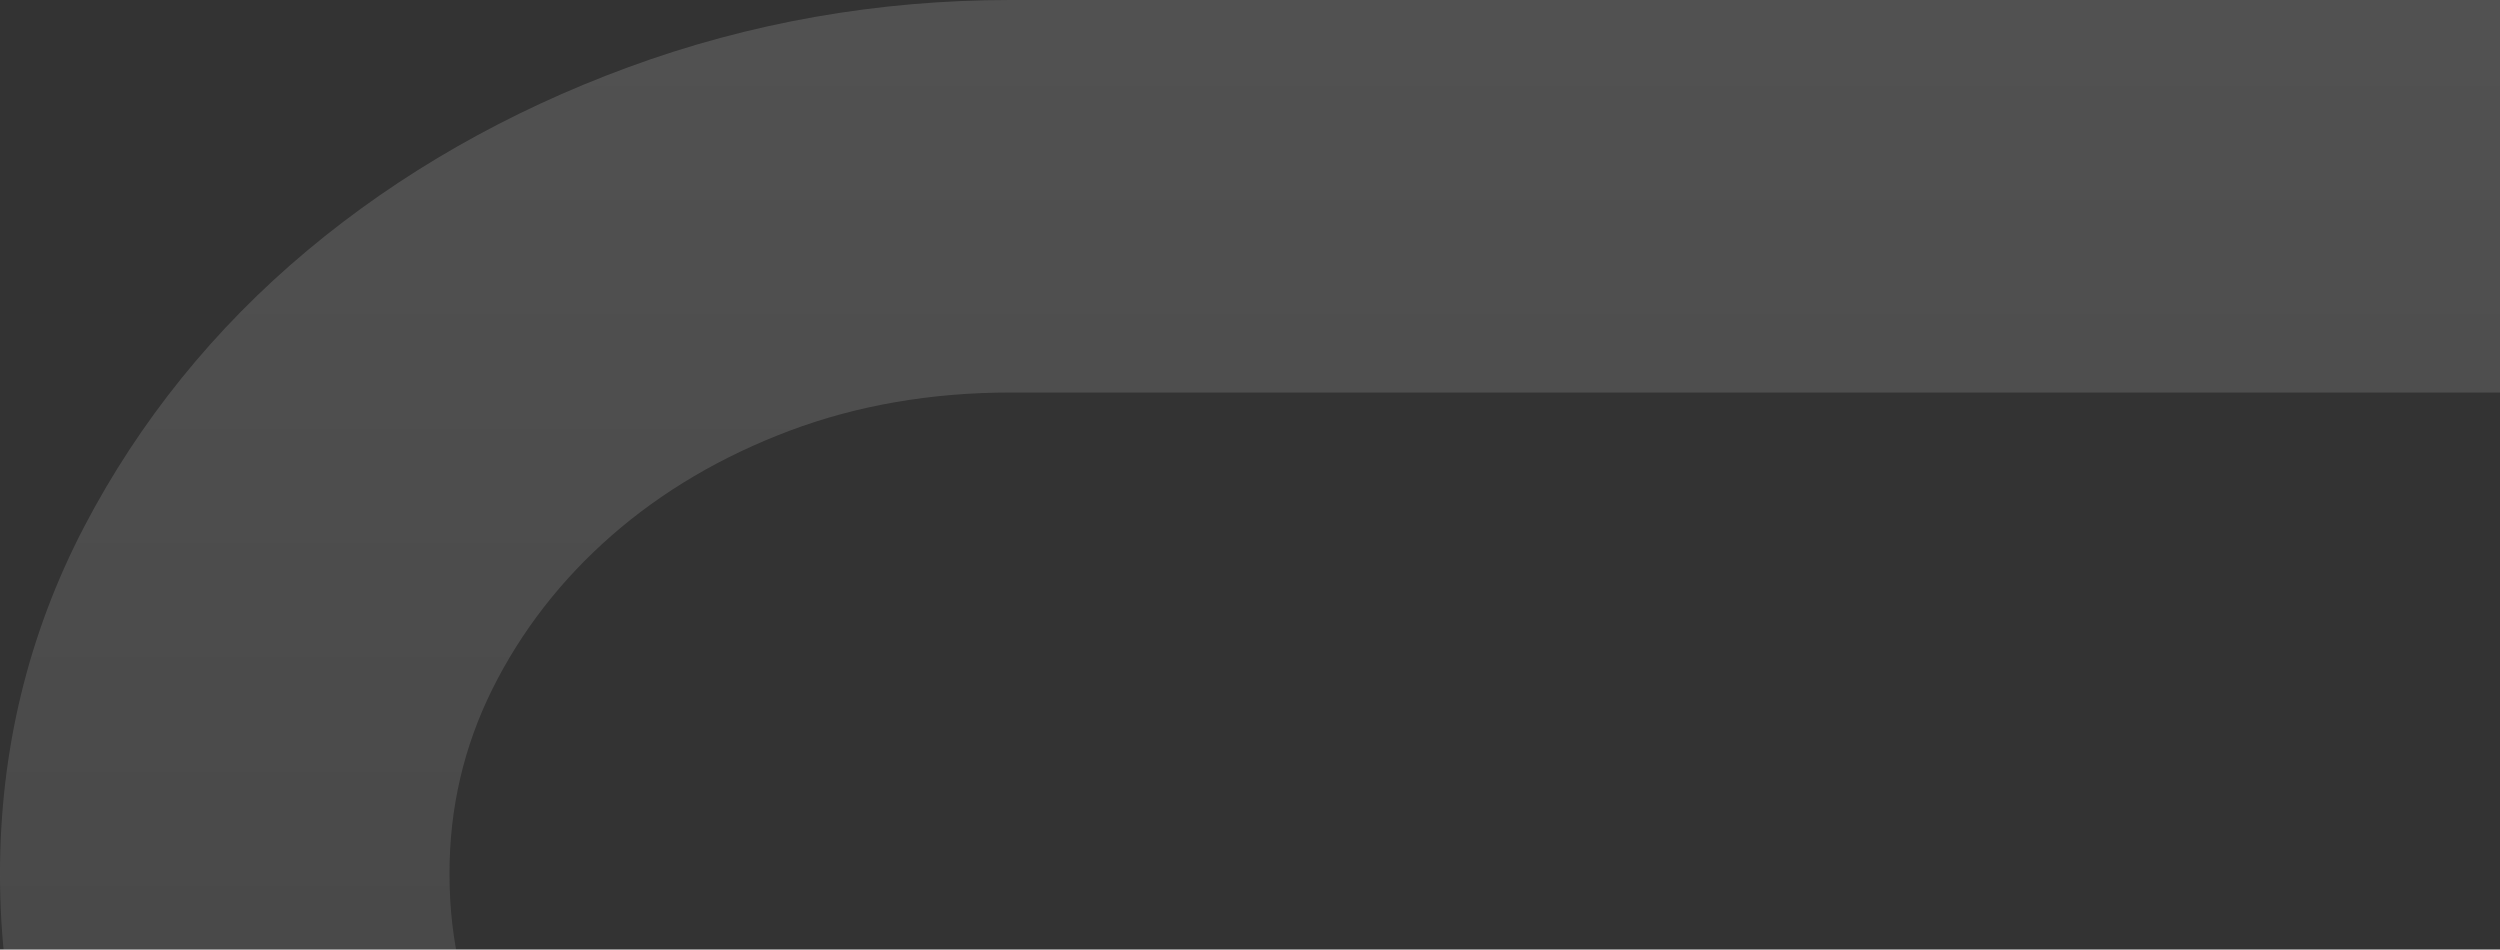 <svg width="803" height="305" viewBox="0 0 803 305" fill="none" xmlns="http://www.w3.org/2000/svg">
<rect x="0" y="0" width="803" height="305" fill="#333333" stroke="none"/>
<path d="M201.82 21.584C163.073 35.831 128.36 55.656 98.656 80.507C68.812 105.473 44.7 135.346 26.991 169.288C9.082 203.624 0 241.083 0 280.631C0 320.673 9.082 358.383 26.991 392.708C44.683 426.631 68.762 456.603 98.555 481.775C128.326 506.955 163.124 526.827 201.973 540.836C240.87 554.88 282.104 562 324.534 562H1071V218.693L926.623 221.368V344.779V435.921H324.534C300.201 435.921 276.913 431.802 255.305 423.681C233.424 415.457 213.955 404.18 197.428 390.155C181.084 376.283 167.984 359.713 158.489 340.9C149.127 322.366 144.381 302.215 144.381 281.002V280.264C144.381 259.525 149.007 239.711 158.132 221.368C167.414 202.723 180.31 186.114 196.476 171.986C212.662 157.832 231.902 146.508 253.672 138.33C275.297 130.198 299.142 126.075 324.534 126.075H1071V0H324.534C282.058 0 240.772 7.261 201.82 21.584Z" fill="url(#paint0_linear_1038_5689)" fill-opacity="0.15"/>
<defs>
<linearGradient id="paint0_linear_1038_5689" x1="535.5" y1="0" x2="535.5" y2="562" gradientUnits="userSpaceOnUse">
<stop stop-color="white"/>
<stop offset="1" stop-color="#999999"/>
</linearGradient>
</defs>
</svg>
